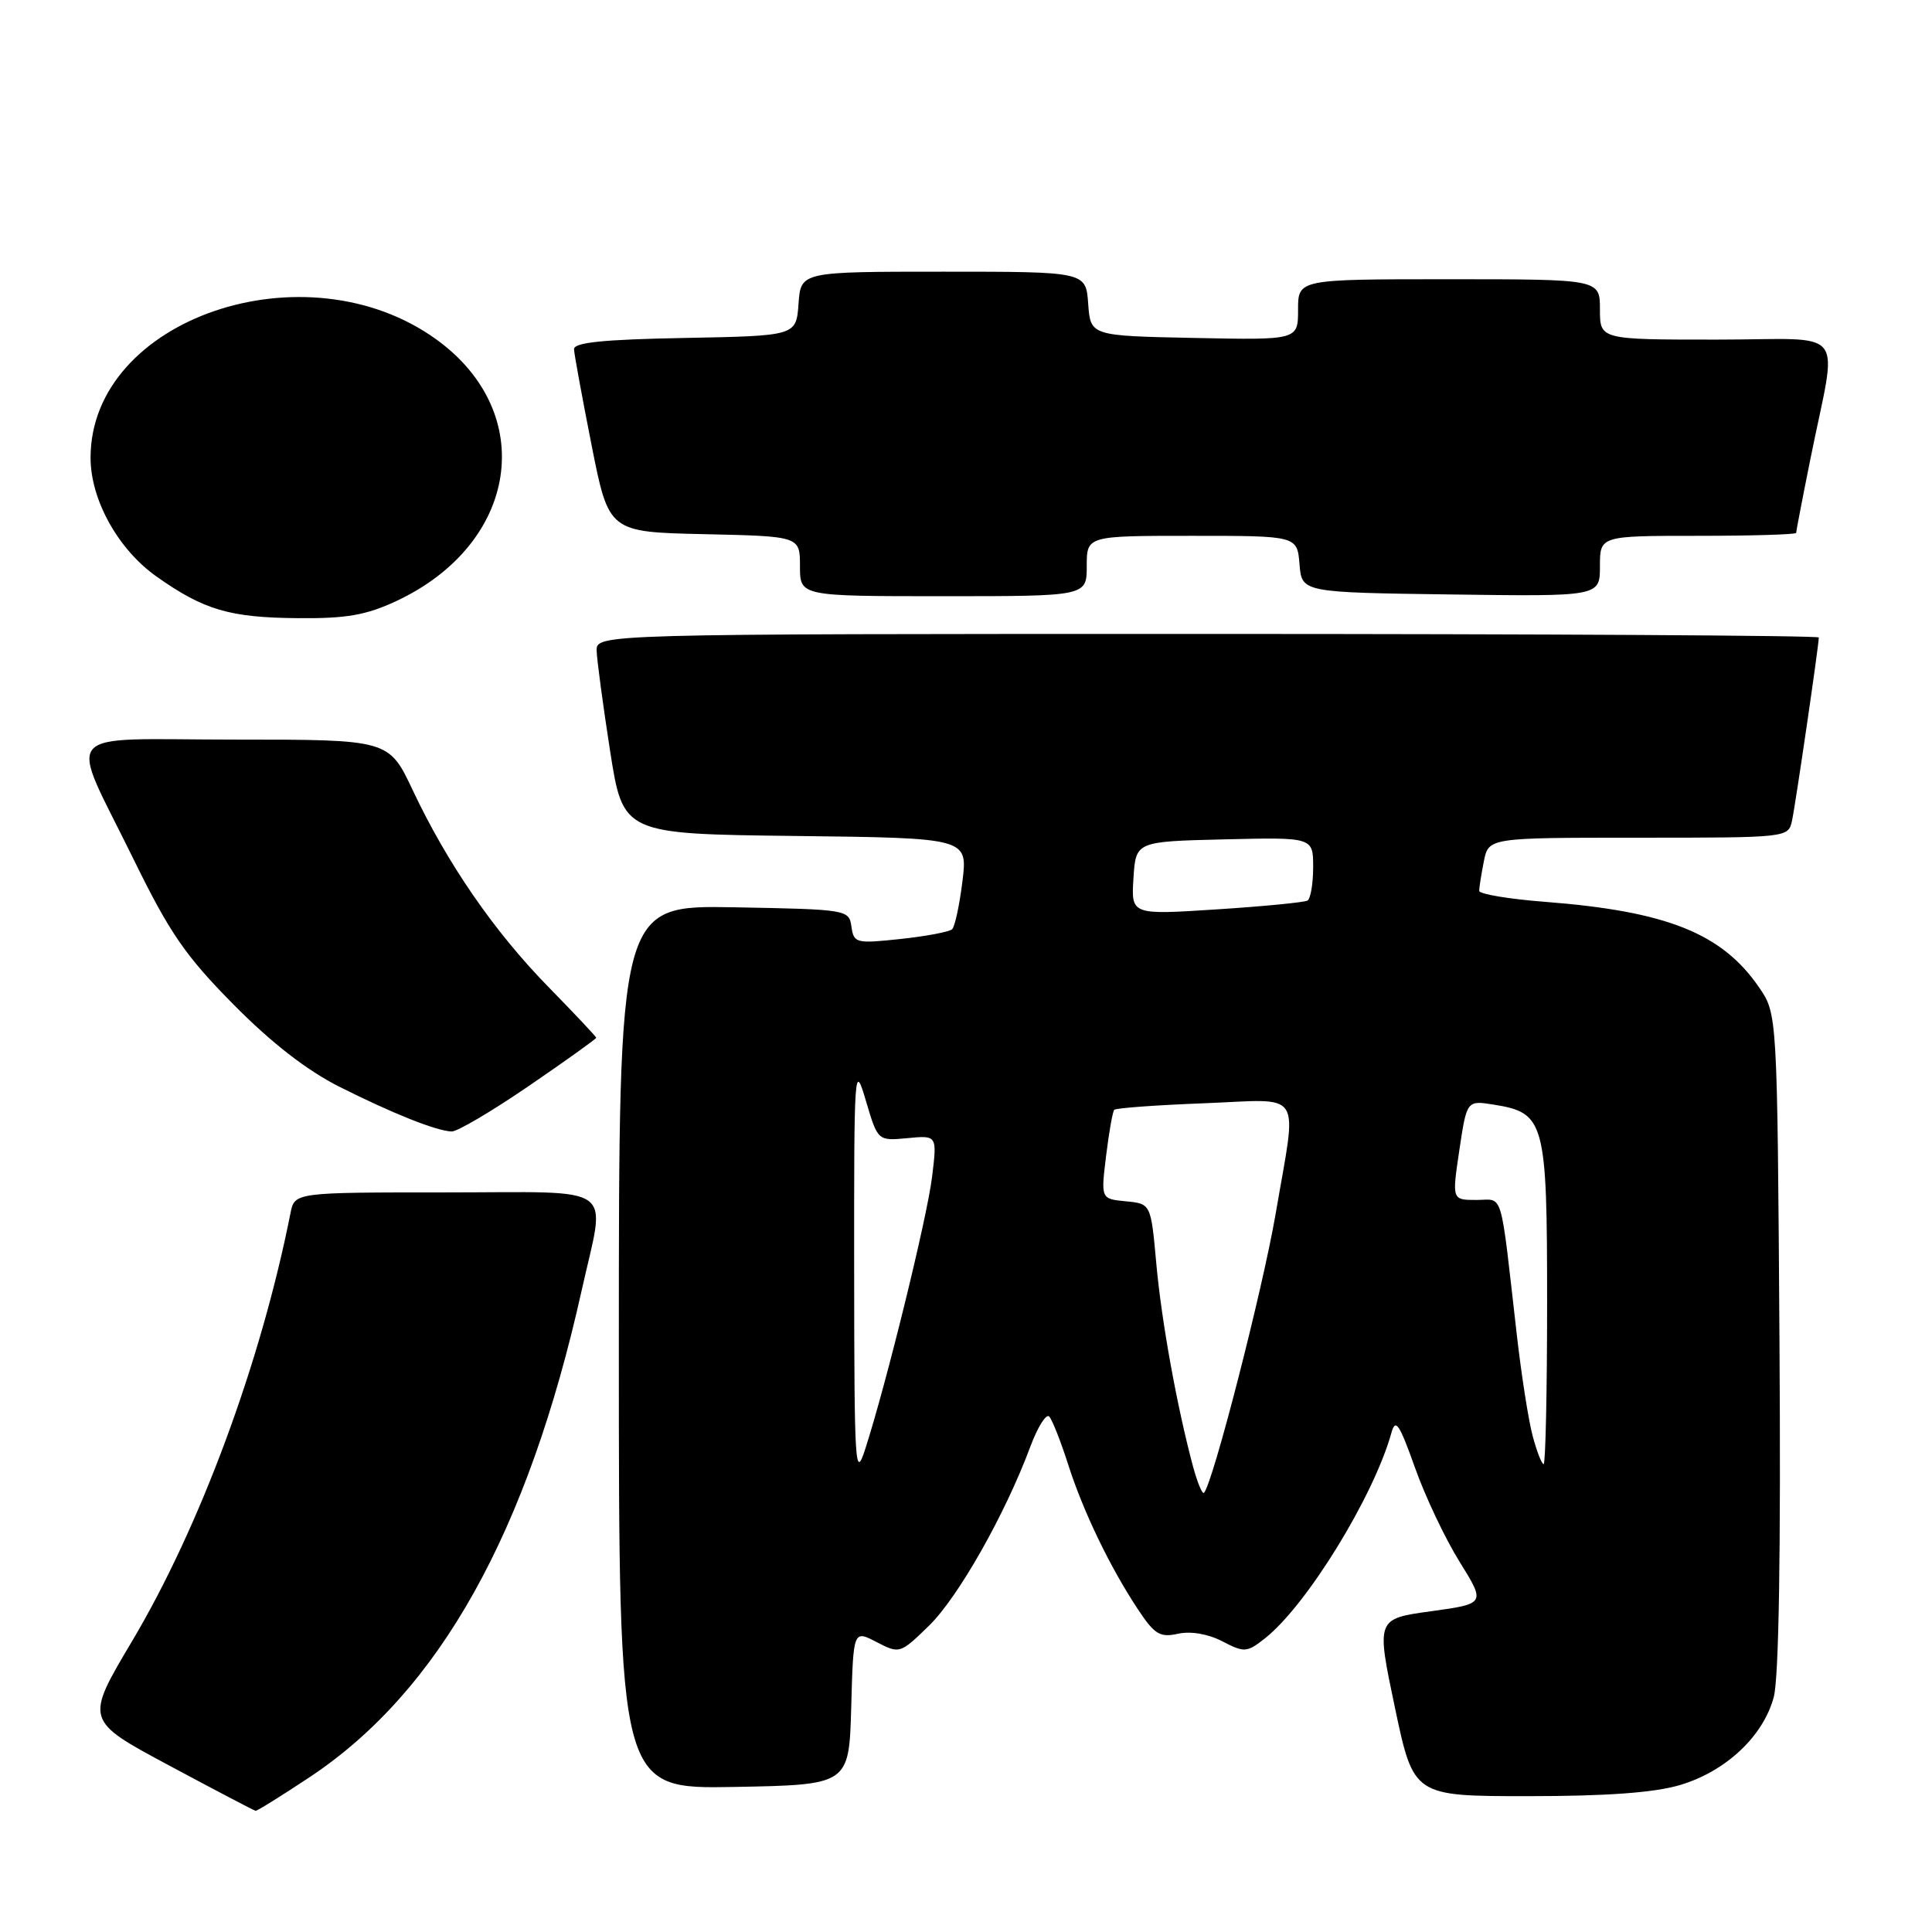 <?xml version="1.0" encoding="UTF-8" standalone="no"?>
<!DOCTYPE svg PUBLIC "-//W3C//DTD SVG 1.1//EN" "http://www.w3.org/Graphics/SVG/1.1/DTD/svg11.dtd" >
<svg xmlns="http://www.w3.org/2000/svg" xmlns:xlink="http://www.w3.org/1999/xlink" version="1.1" viewBox="0 0 256 256">
 <g >
 <path fill="currentColor"
d=" M 41.08 235.45 C 58.21 224.06 69.93 203.07 77.07 171.00 C 80.27 156.60 82.22 158.00 59.02 158.00 C 39.04 158.00 39.04 158.00 38.49 160.75 C 34.57 180.53 26.51 202.32 17.49 217.48 C 11.26 227.96 11.26 227.96 22.38 233.92 C 28.50 237.20 33.66 239.91 33.87 239.94 C 34.07 239.97 37.31 237.95 41.08 235.45 Z  M 222.60 236.53 C 228.68 234.72 233.63 230.08 235.03 224.88 C 235.71 222.37 235.98 205.68 235.79 177.67 C 235.50 134.35 235.50 134.35 233.09 130.84 C 228.18 123.67 220.87 120.75 204.75 119.50 C 199.94 119.13 196.00 118.47 196.00 118.04 C 196.00 117.60 196.28 115.84 196.62 114.12 C 197.25 111.00 197.25 111.00 217.11 111.00 C 236.89 111.00 236.96 110.99 237.45 108.75 C 237.91 106.65 241.00 85.50 241.00 84.47 C 241.00 84.21 204.55 84.00 160.00 84.00 C 79.00 84.00 79.00 84.00 79.06 86.25 C 79.10 87.49 79.90 93.45 80.84 99.50 C 82.56 110.50 82.56 110.50 105.39 110.77 C 128.23 111.04 128.23 111.04 127.53 116.77 C 127.14 119.92 126.53 122.78 126.16 123.13 C 125.80 123.47 122.72 124.06 119.32 124.42 C 113.42 125.05 113.14 124.98 112.82 122.79 C 112.50 120.53 112.29 120.50 97.25 120.22 C 82.00 119.95 82.00 119.95 82.00 178.50 C 82.00 237.05 82.00 237.05 97.25 236.78 C 112.50 236.50 112.50 236.50 112.79 226.24 C 113.07 215.98 113.07 215.98 116.15 217.58 C 119.21 219.16 119.27 219.14 123.11 215.40 C 126.99 211.60 133.19 200.65 136.52 191.70 C 137.50 189.07 138.63 187.27 139.03 187.70 C 139.43 188.14 140.55 190.97 141.52 194.00 C 143.52 200.27 147.07 207.64 150.78 213.24 C 152.98 216.57 153.70 217.01 156.09 216.48 C 157.77 216.11 160.07 216.50 161.96 217.48 C 164.89 219.00 165.22 218.97 167.60 217.10 C 173.13 212.75 182.03 198.28 184.37 189.85 C 184.91 187.89 185.42 188.66 187.48 194.44 C 188.83 198.26 191.50 203.89 193.40 206.94 C 196.85 212.50 196.85 212.50 189.61 213.50 C 182.36 214.50 182.36 214.50 184.83 226.25 C 187.31 238.00 187.31 238.00 202.47 238.00 C 212.92 238.00 219.18 237.54 222.60 236.53 Z  M 70.08 143.89 C 74.99 140.53 79.00 137.66 79.00 137.51 C 79.00 137.36 76.17 134.36 72.72 130.83 C 65.53 123.50 59.31 114.49 54.71 104.75 C 51.53 98.00 51.53 98.00 31.20 98.00 C 7.39 98.00 9.00 96.09 17.76 113.98 C 22.49 123.63 24.58 126.67 30.94 133.10 C 35.98 138.20 40.66 141.83 44.99 144.01 C 52.02 147.54 57.72 149.82 59.83 149.93 C 60.56 149.97 65.17 147.25 70.08 143.89 Z  M 52.50 79.65 C 68.68 72.09 71.35 54.79 57.85 45.00 C 40.54 32.46 12.00 42.20 12.00 60.65 C 12.00 66.22 15.64 72.78 20.72 76.38 C 27.01 80.83 30.44 81.84 39.50 81.91 C 45.88 81.97 48.51 81.51 52.50 79.65 Z  M 144.00 75.00 C 144.00 71.00 144.00 71.00 157.94 71.00 C 171.88 71.00 171.88 71.00 172.19 74.75 C 172.50 78.50 172.50 78.50 192.25 78.77 C 212.00 79.04 212.00 79.04 212.00 75.02 C 212.00 71.00 212.00 71.00 225.00 71.00 C 232.15 71.00 238.00 70.82 238.00 70.61 C 238.00 70.40 238.84 66.01 239.88 60.86 C 243.49 42.84 245.17 45.00 227.48 45.00 C 212.00 45.00 212.00 45.00 212.00 41.00 C 212.00 37.00 212.00 37.00 192.00 37.00 C 172.00 37.00 172.00 37.00 172.00 41.03 C 172.00 45.06 172.00 45.06 158.25 44.78 C 144.50 44.50 144.50 44.50 144.19 40.25 C 143.89 36.00 143.89 36.00 125.00 36.00 C 106.11 36.00 106.11 36.00 105.81 40.25 C 105.50 44.50 105.50 44.50 90.75 44.78 C 79.90 44.98 76.02 45.38 76.06 46.28 C 76.09 46.95 77.14 52.67 78.39 59.00 C 80.67 70.50 80.67 70.50 93.34 70.78 C 106.00 71.06 106.00 71.06 106.00 75.03 C 106.00 79.00 106.00 79.00 125.00 79.00 C 144.00 79.00 144.00 79.00 144.00 75.00 Z  M 158.09 194.35 C 155.96 186.40 153.92 175.18 153.22 167.47 C 152.50 159.50 152.50 159.50 149.19 159.18 C 145.87 158.86 145.87 158.86 146.56 153.18 C 146.94 150.06 147.43 147.30 147.64 147.06 C 147.86 146.82 153.21 146.43 159.52 146.19 C 172.94 145.67 171.89 144.05 169.02 160.89 C 167.30 170.90 160.69 196.65 159.53 197.81 C 159.31 198.02 158.67 196.47 158.09 194.35 Z  M 113.18 168.50 C 113.16 141.45 113.21 140.68 114.73 145.84 C 116.31 151.18 116.31 151.18 120.24 150.81 C 124.18 150.43 124.18 150.43 123.50 155.97 C 122.83 161.43 117.46 183.28 114.65 192.00 C 113.31 196.16 113.20 194.40 113.18 168.50 Z  M 203.08 190.25 C 202.53 188.19 201.60 182.22 201.00 177.00 C 198.73 157.17 199.28 159.00 195.63 159.00 C 192.39 159.00 192.39 159.00 193.37 152.40 C 194.36 145.80 194.36 145.80 197.93 146.37 C 204.70 147.45 205.00 148.57 205.00 172.61 C 205.00 184.37 204.79 194.00 204.54 194.00 C 204.28 194.00 203.63 192.31 203.08 190.25 Z  M 150.19 116.36 C 150.50 111.50 150.50 111.50 162.25 111.22 C 174.00 110.94 174.00 110.94 174.00 114.91 C 174.00 117.09 173.66 119.08 173.25 119.33 C 172.84 119.57 167.41 120.10 161.19 120.50 C 149.88 121.23 149.88 121.23 150.19 116.36 Z "/>
</g>
</svg>